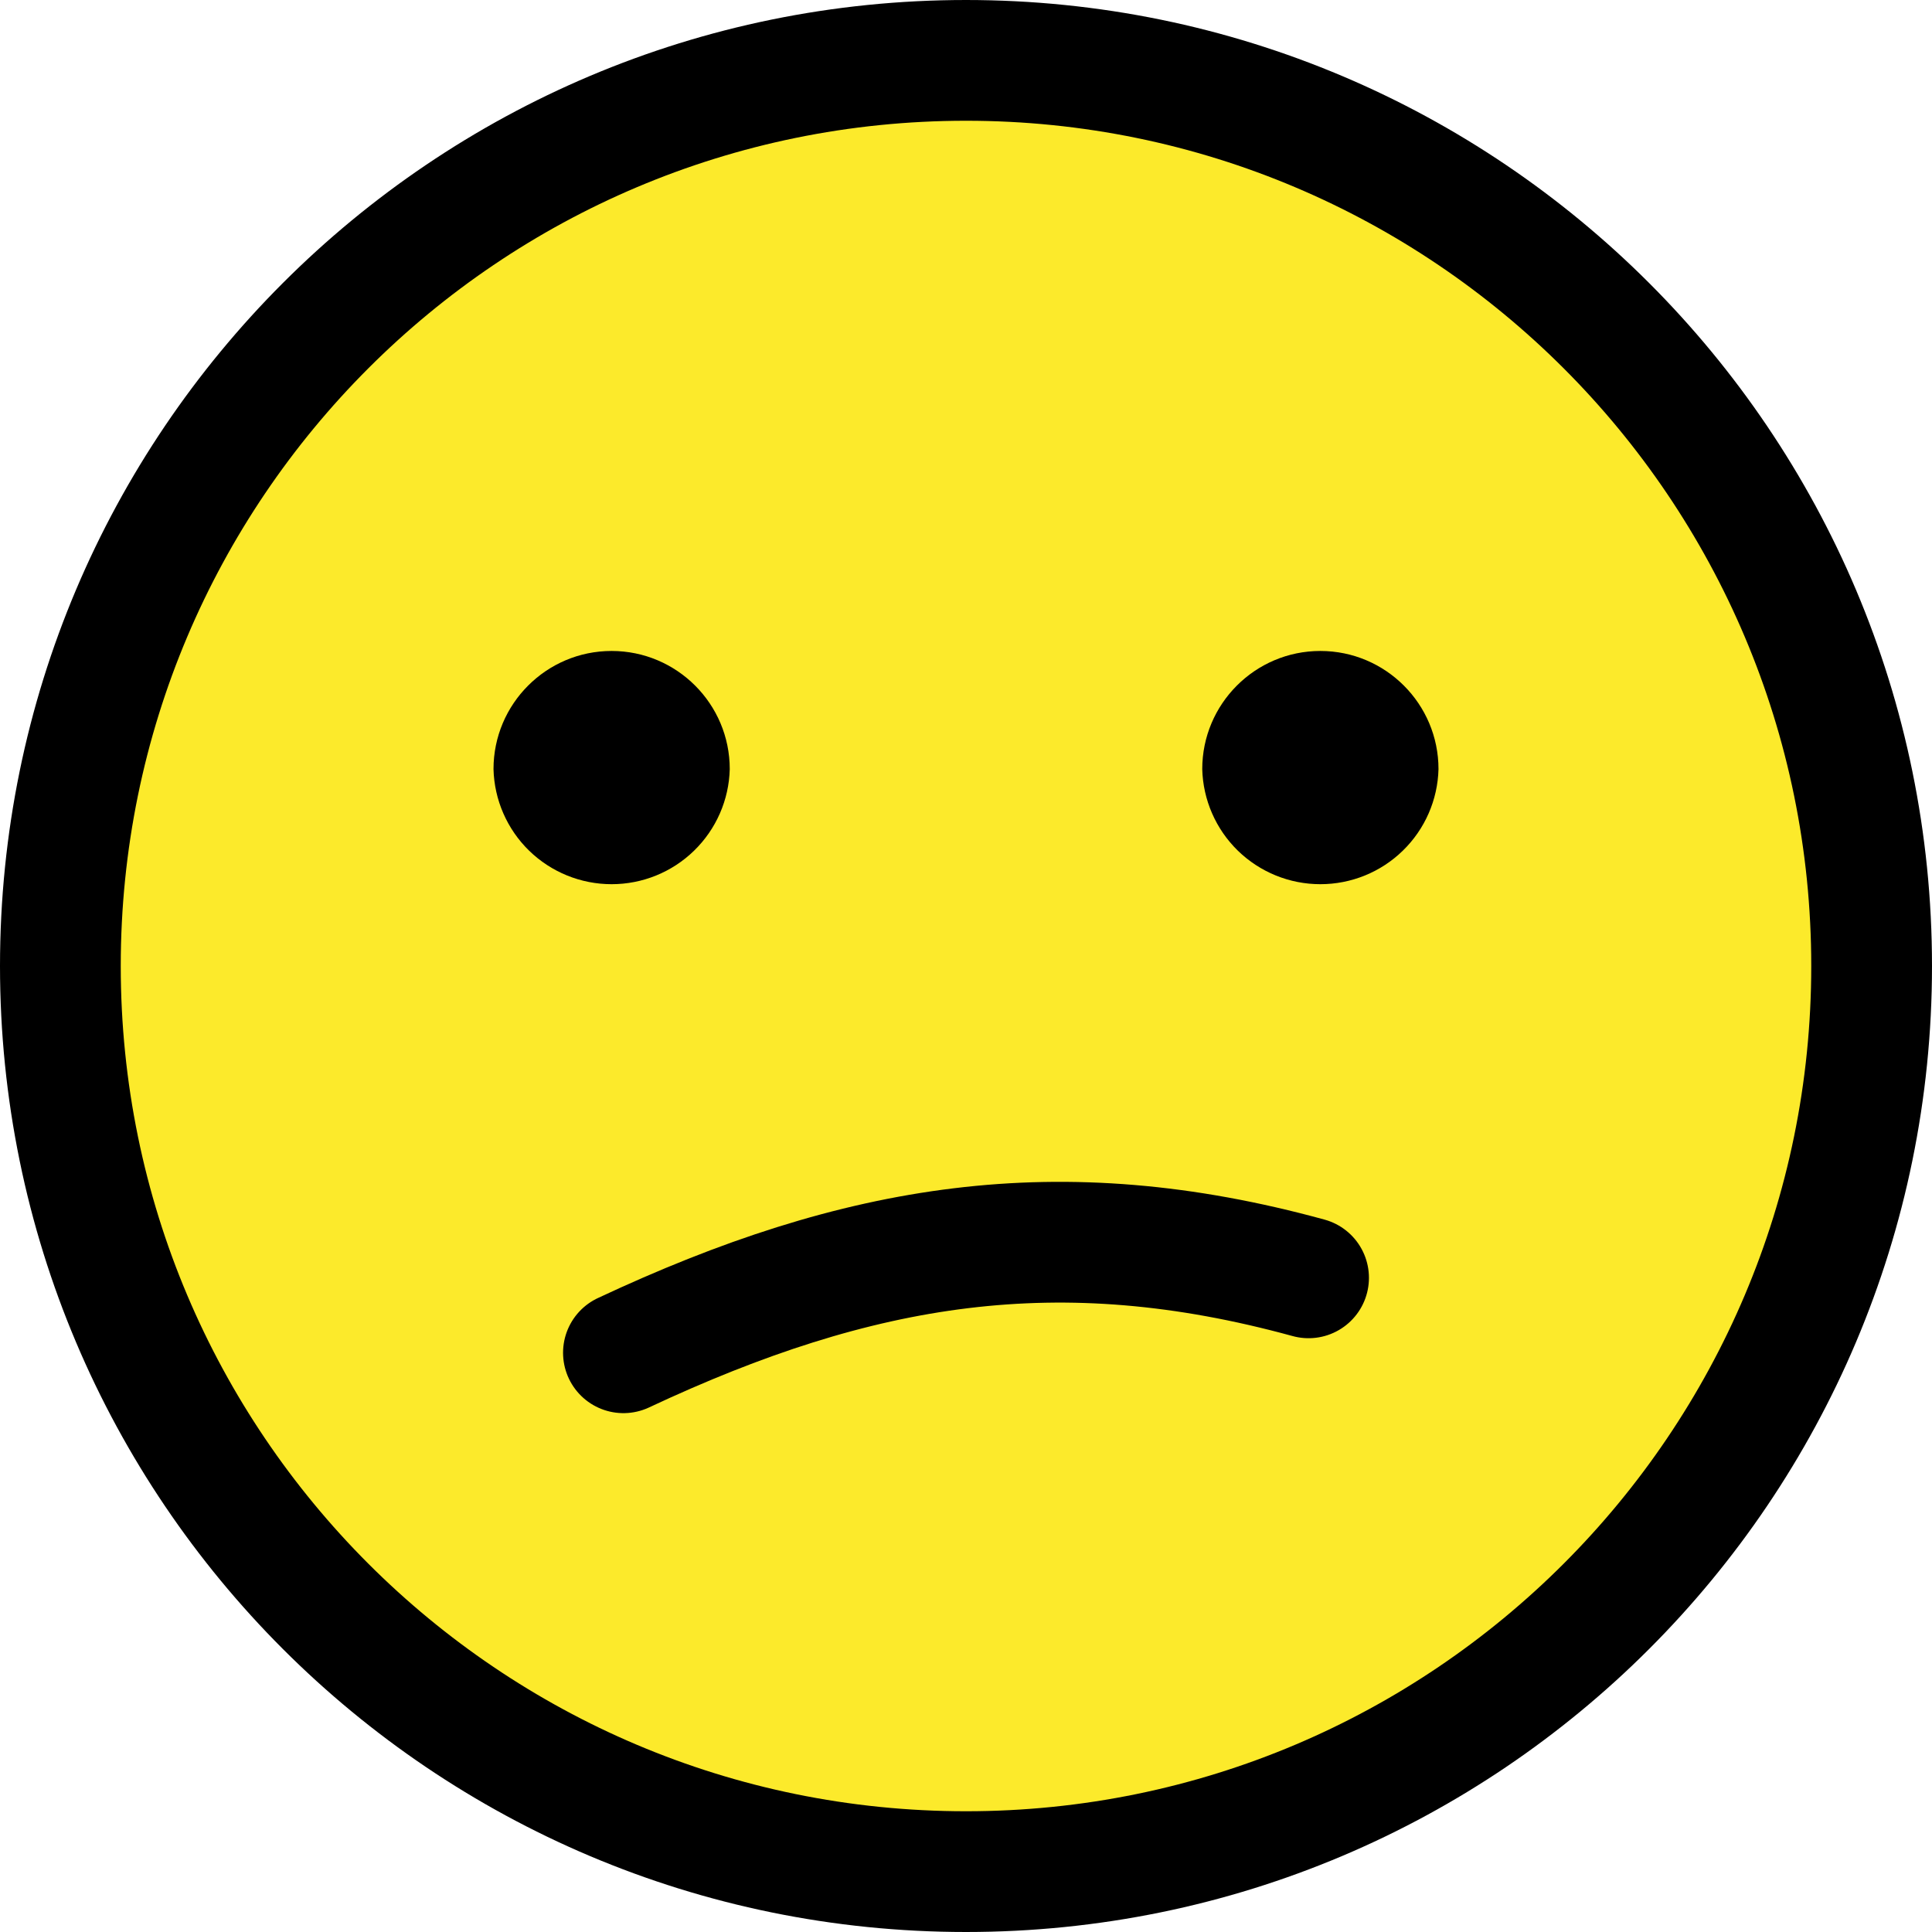 <svg width="32" height="32" viewBox="0 0 32 32" fill="none" xmlns="http://www.w3.org/2000/svg">
<path d="M16.13 1.206C7.931 1.206 1.261 7.876 1.261 16.076C1.261 24.275 7.931 30.945 16.13 30.945C24.329 30.945 31 24.275 31 16.076C31 7.876 24.329 1.206 16.13 1.206Z" fill="#FCEA2B"/>
<path d="M16 31C24.284 31 31 24.284 31 16C31 7.716 24.284 1 16 1C7.716 1 1 7.716 1 16C1 24.284 7.716 31 16 31Z" stroke="black" stroke-width="2" stroke-miterlimit="10"/>
<path d="M21.674 21.165C17.547 20.033 14.233 20.575 10.326 22.406" stroke="black" stroke-width="2" stroke-linecap="round" stroke-linejoin="round"/>
<path d="M12.087 12.739C12.074 13.249 11.862 13.734 11.496 14.09C11.131 14.446 10.641 14.645 10.13 14.645C9.62 14.645 9.13 14.446 8.764 14.09C8.399 13.734 8.187 13.249 8.174 12.739C8.174 11.659 9.051 10.782 10.13 10.782C11.21 10.782 12.087 11.659 12.087 12.739ZM23.826 12.739C23.813 13.249 23.601 13.734 23.235 14.09C22.87 14.446 22.38 14.645 21.869 14.645C21.359 14.645 20.869 14.446 20.503 14.09C20.138 13.734 19.926 13.249 19.913 12.739C19.913 11.659 20.79 10.782 21.869 10.782C22.949 10.782 23.826 11.659 23.826 12.739Z" fill="black"/>
</svg>
